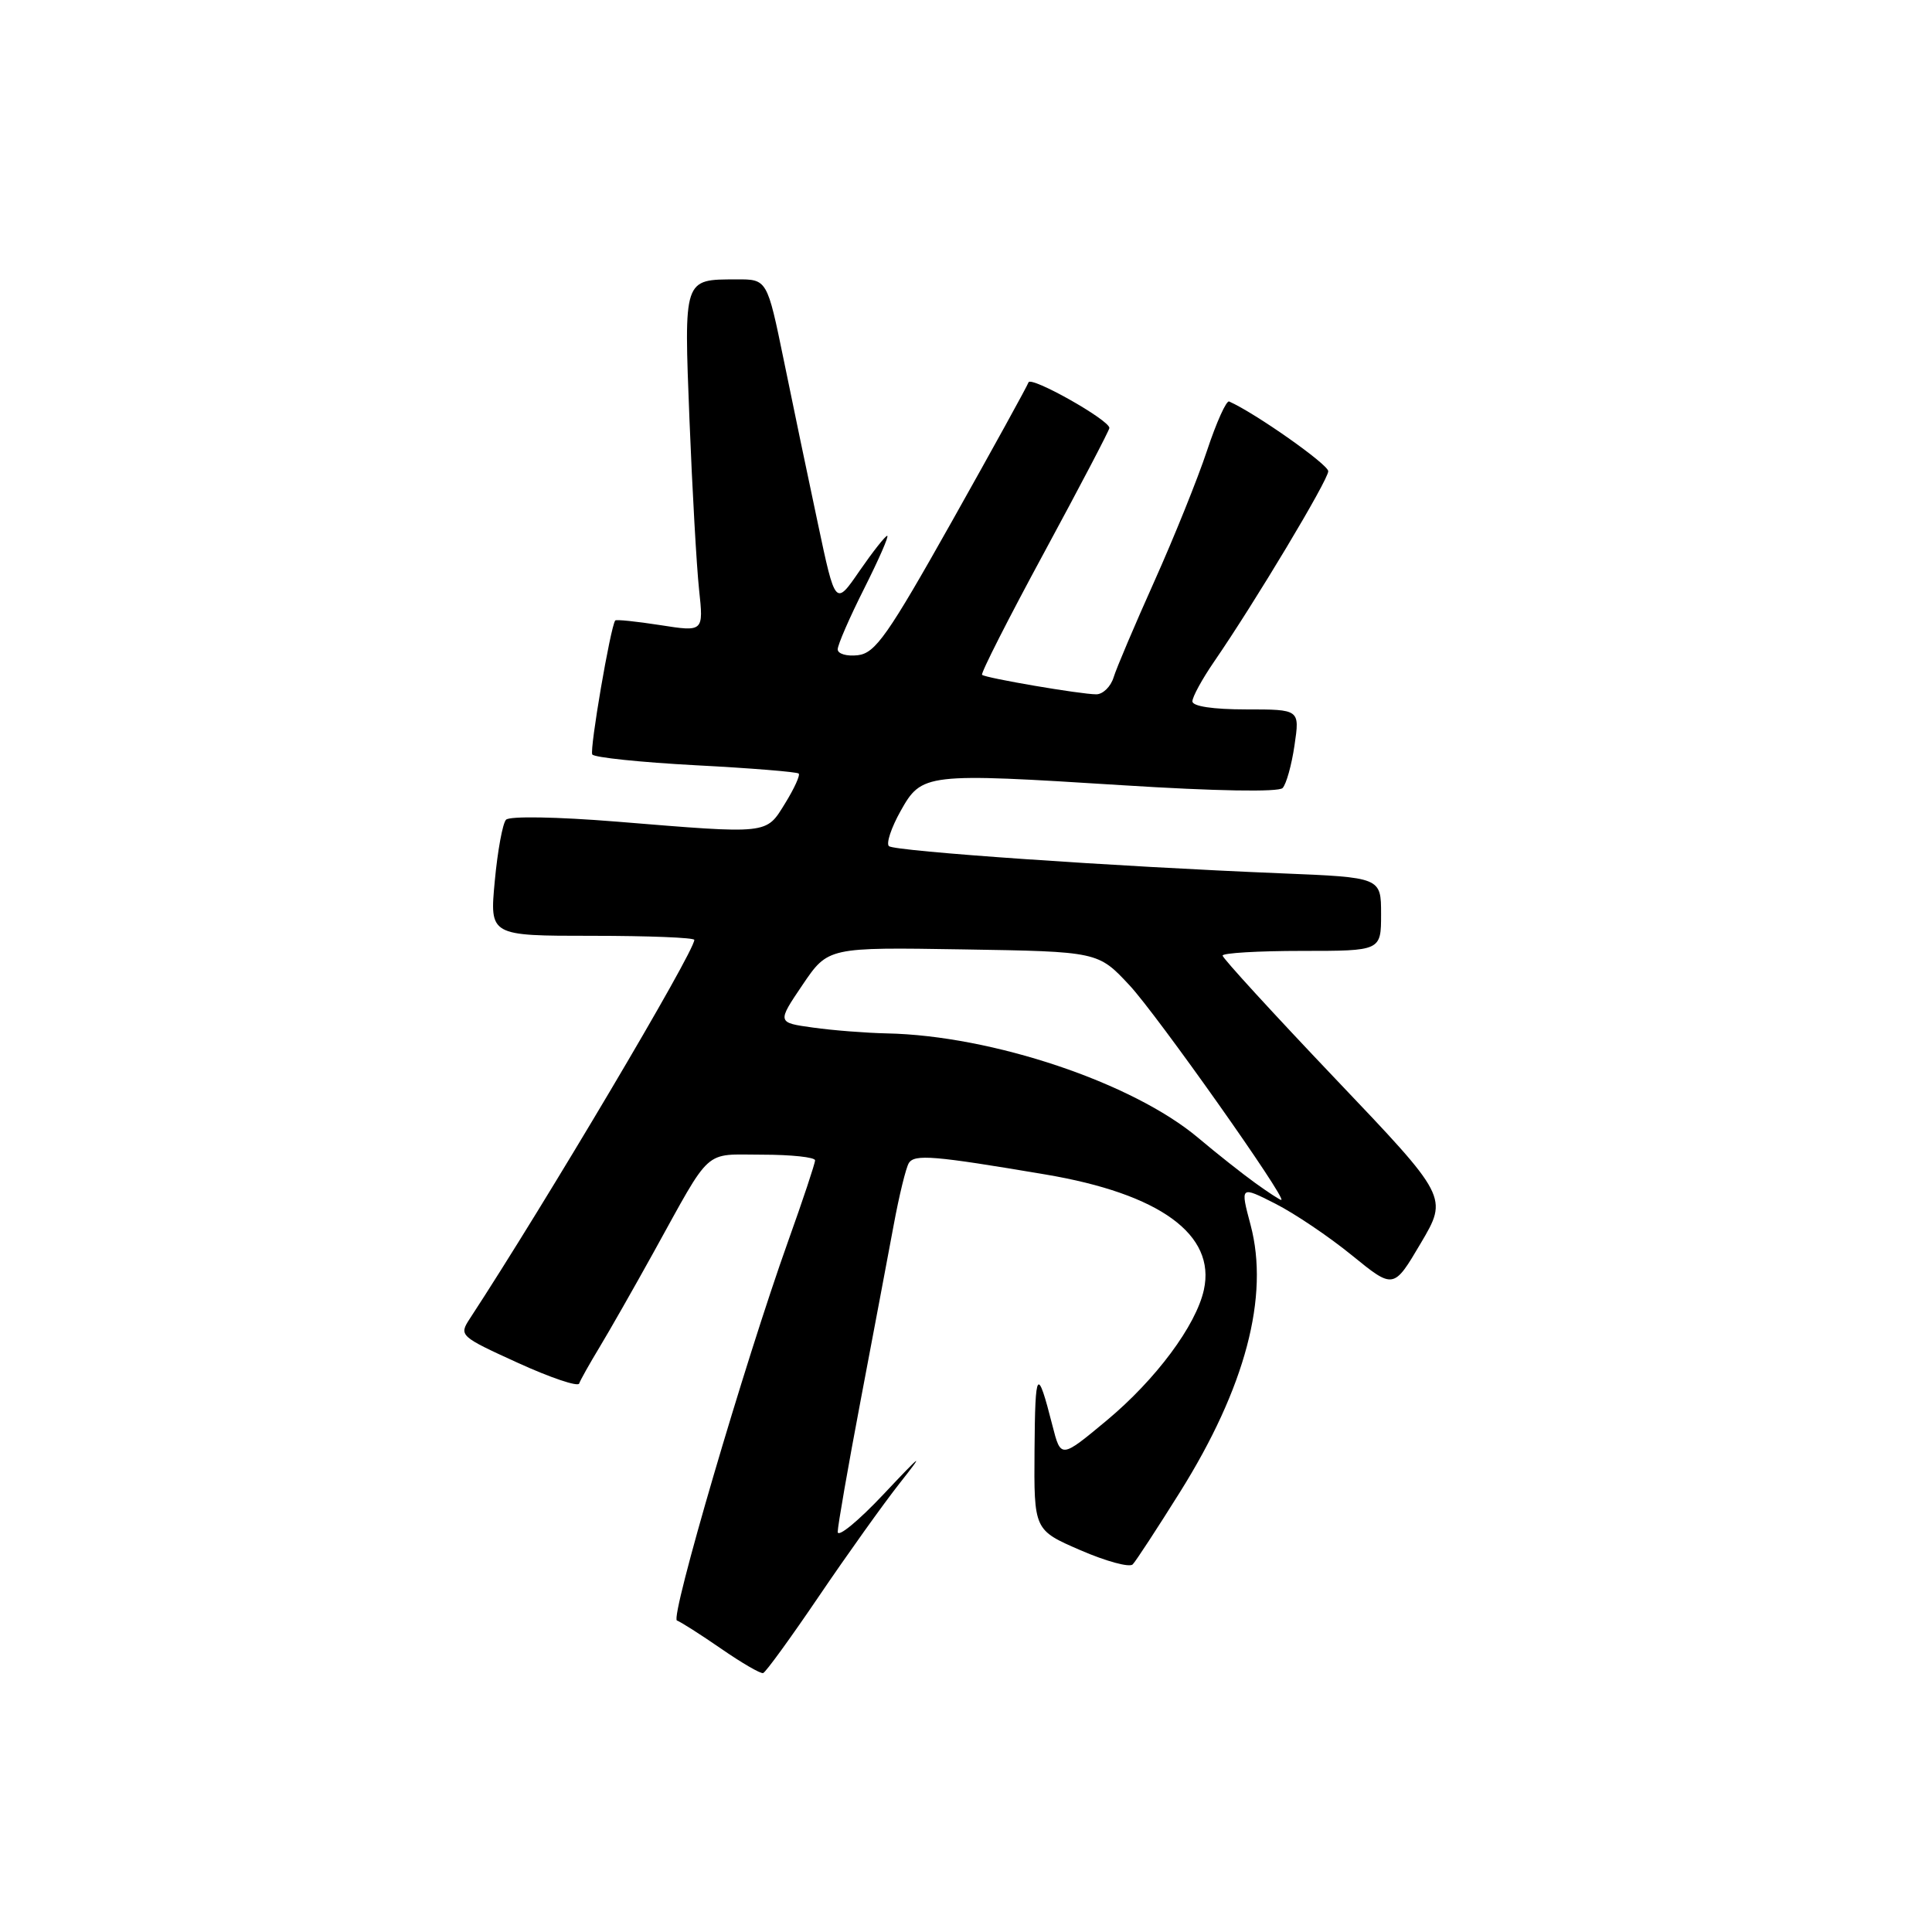 <?xml version="1.0" encoding="UTF-8" standalone="no"?>
<!DOCTYPE svg PUBLIC "-//W3C//DTD SVG 1.1//EN" "http://www.w3.org/Graphics/SVG/1.1/DTD/svg11.dtd" >
<svg xmlns="http://www.w3.org/2000/svg" xmlns:xlink="http://www.w3.org/1999/xlink" version="1.1" viewBox="0 0 256 256">
 <g >
 <path fill="currentColor"
d=" M 108.52 211.50 C 112.25 206.00 117.07 199.25 119.24 196.50 C 122.56 192.29 122.22 192.53 117.09 197.98 C 113.74 201.54 111.00 203.79 111.00 202.98 C 111.01 202.17 112.38 194.30 114.05 185.50 C 115.72 176.70 117.68 166.29 118.41 162.37 C 119.13 158.46 120.04 154.74 120.42 154.12 C 121.17 152.91 123.71 153.12 138.50 155.62 C 153.69 158.18 161.13 163.59 159.52 170.91 C 158.48 175.64 153.15 182.80 146.63 188.23 C 140.57 193.27 140.57 193.27 139.45 188.88 C 137.44 180.99 137.16 181.37 137.08 192.12 C 137.00 202.74 137.00 202.74 143.16 205.41 C 146.55 206.88 149.66 207.73 150.09 207.29 C 150.51 206.86 153.33 202.54 156.36 197.70 C 165.02 183.87 168.22 171.76 165.71 162.32 C 164.33 157.13 164.33 157.13 168.98 159.49 C 171.53 160.78 176.11 163.87 179.14 166.34 C 184.66 170.83 184.66 170.83 188.26 164.73 C 191.87 158.62 191.87 158.62 176.93 142.93 C 168.72 134.30 162.00 126.96 162.00 126.62 C 162.00 126.28 166.72 126.00 172.50 126.00 C 183.00 126.00 183.00 126.00 183.00 121.13 C 183.00 116.26 183.00 116.26 169.75 115.72 C 147.90 114.83 118.55 112.80 117.79 112.12 C 117.40 111.77 118.09 109.69 119.32 107.49 C 122.14 102.45 122.57 102.40 148.78 104.05 C 161.06 104.83 169.42 104.97 169.95 104.42 C 170.44 103.91 171.15 101.36 171.53 98.75 C 172.23 94.00 172.23 94.00 165.11 94.00 C 160.73 94.00 158.00 93.59 158.00 92.93 C 158.00 92.34 159.29 89.98 160.87 87.68 C 166.29 79.80 176.00 63.60 176.00 62.44 C 176.00 61.54 166.34 54.74 162.87 53.20 C 162.50 53.03 161.18 55.96 159.94 59.70 C 158.70 63.44 155.56 71.22 152.97 77.00 C 150.38 82.78 147.94 88.51 147.56 89.75 C 147.18 90.99 146.14 92.00 145.26 92.00 C 143.20 92.00 130.62 89.85 130.13 89.42 C 129.92 89.24 133.64 81.92 138.38 73.17 C 143.12 64.41 147.00 57.00 147.00 56.71 C 147.00 55.65 136.57 49.78 136.28 50.67 C 136.11 51.17 131.56 59.43 126.16 69.04 C 117.62 84.22 115.99 86.54 113.67 86.82 C 112.20 86.99 111.00 86.64 111.00 86.04 C 111.00 85.44 112.58 81.81 114.51 77.98 C 116.44 74.14 117.82 71.00 117.56 71.00 C 117.31 71.00 115.66 73.09 113.89 75.65 C 110.69 80.31 110.69 80.31 108.38 69.40 C 107.10 63.41 105.07 53.66 103.86 47.75 C 101.65 37.00 101.65 37.00 97.58 37.02 C 90.53 37.04 90.62 36.77 91.36 55.65 C 91.73 64.92 92.30 75.03 92.63 78.12 C 93.23 83.73 93.23 83.73 87.48 82.83 C 84.32 82.34 81.64 82.06 81.52 82.22 C 80.89 83.06 78.10 99.35 78.48 99.97 C 78.73 100.37 84.89 101.01 92.18 101.40 C 99.47 101.78 105.61 102.28 105.83 102.50 C 106.05 102.72 105.24 104.49 104.03 106.45 C 101.47 110.59 102.04 110.53 81.71 108.87 C 73.77 108.23 67.51 108.12 67.05 108.62 C 66.60 109.10 65.93 112.76 65.56 116.75 C 64.88 124.00 64.88 124.00 78.44 124.00 C 85.90 124.00 92.00 124.24 92.00 124.54 C 92.00 126.14 72.28 159.40 62.24 174.75 C 60.80 176.96 60.93 177.08 68.61 180.58 C 72.92 182.55 76.58 183.78 76.74 183.33 C 76.90 182.87 78.12 180.70 79.45 178.50 C 80.78 176.30 83.98 170.68 86.57 166.00 C 94.42 151.82 93.10 153.00 101.02 153.00 C 104.86 153.00 108.00 153.34 108.00 153.75 C 108.00 154.16 106.39 159.00 104.42 164.50 C 98.66 180.62 88.75 214.42 89.70 214.73 C 90.18 214.89 92.81 216.57 95.54 218.45 C 98.27 220.34 100.78 221.80 101.12 221.69 C 101.46 221.59 104.79 217.00 108.52 211.50 Z  M 166.32 156.75 C 164.60 155.51 161.21 152.83 158.79 150.79 C 150.10 143.46 131.47 137.21 117.50 136.93 C 114.75 136.87 110.35 136.53 107.73 136.16 C 102.96 135.50 102.96 135.50 106.34 130.50 C 109.72 125.51 109.72 125.51 127.61 125.80 C 145.50 126.09 145.50 126.09 149.66 130.55 C 153.28 134.42 170.65 159.00 169.77 159.00 C 169.59 159.00 168.04 157.99 166.32 156.75 Z "/>
</g>
</svg>